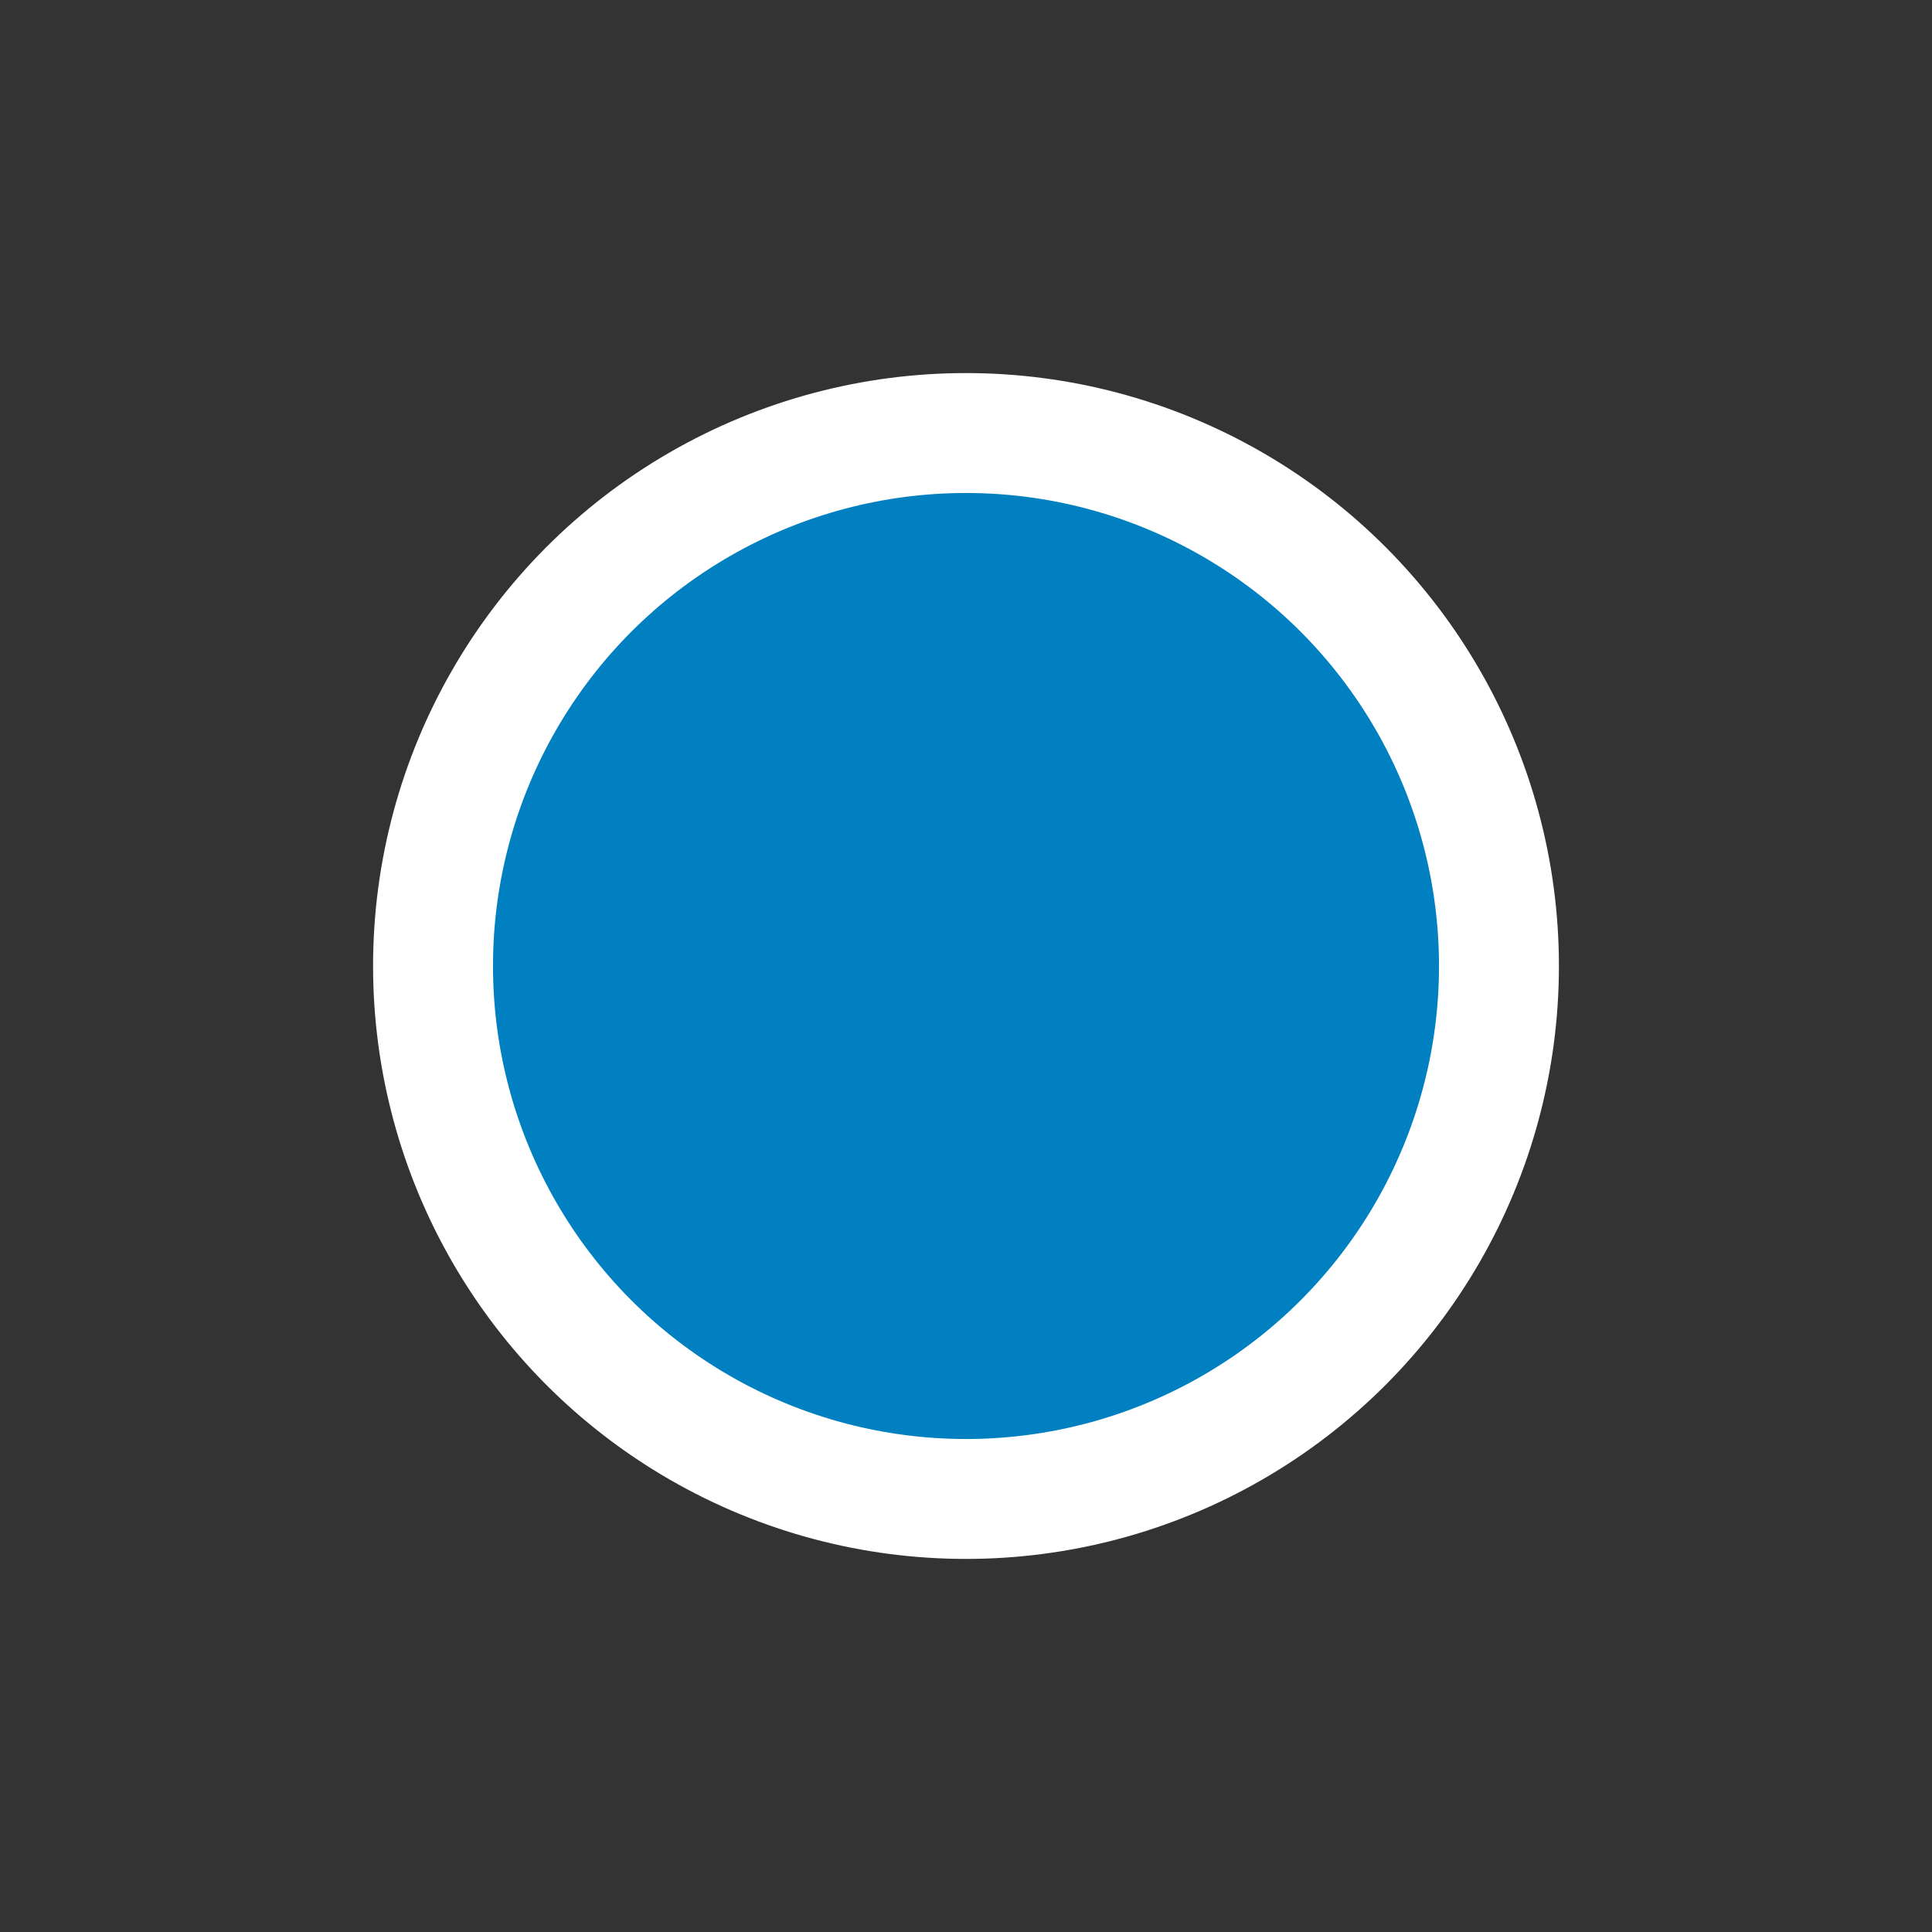<?xml version="1.0" encoding="UTF-8" standalone="no"?>
<svg xmlns="http://www.w3.org/2000/svg" version="1.0" width="580" height="580">
 <rect width="100%" height="100%" fill="#333333" stroke="none"/>
 <circle id="path4175" cx="290" cy="290" r="160" fill="#0080c0" stroke="#ffffff" stroke-linejoin="bevel" stroke-linecap="square" stroke-width="36"/>
</svg>
